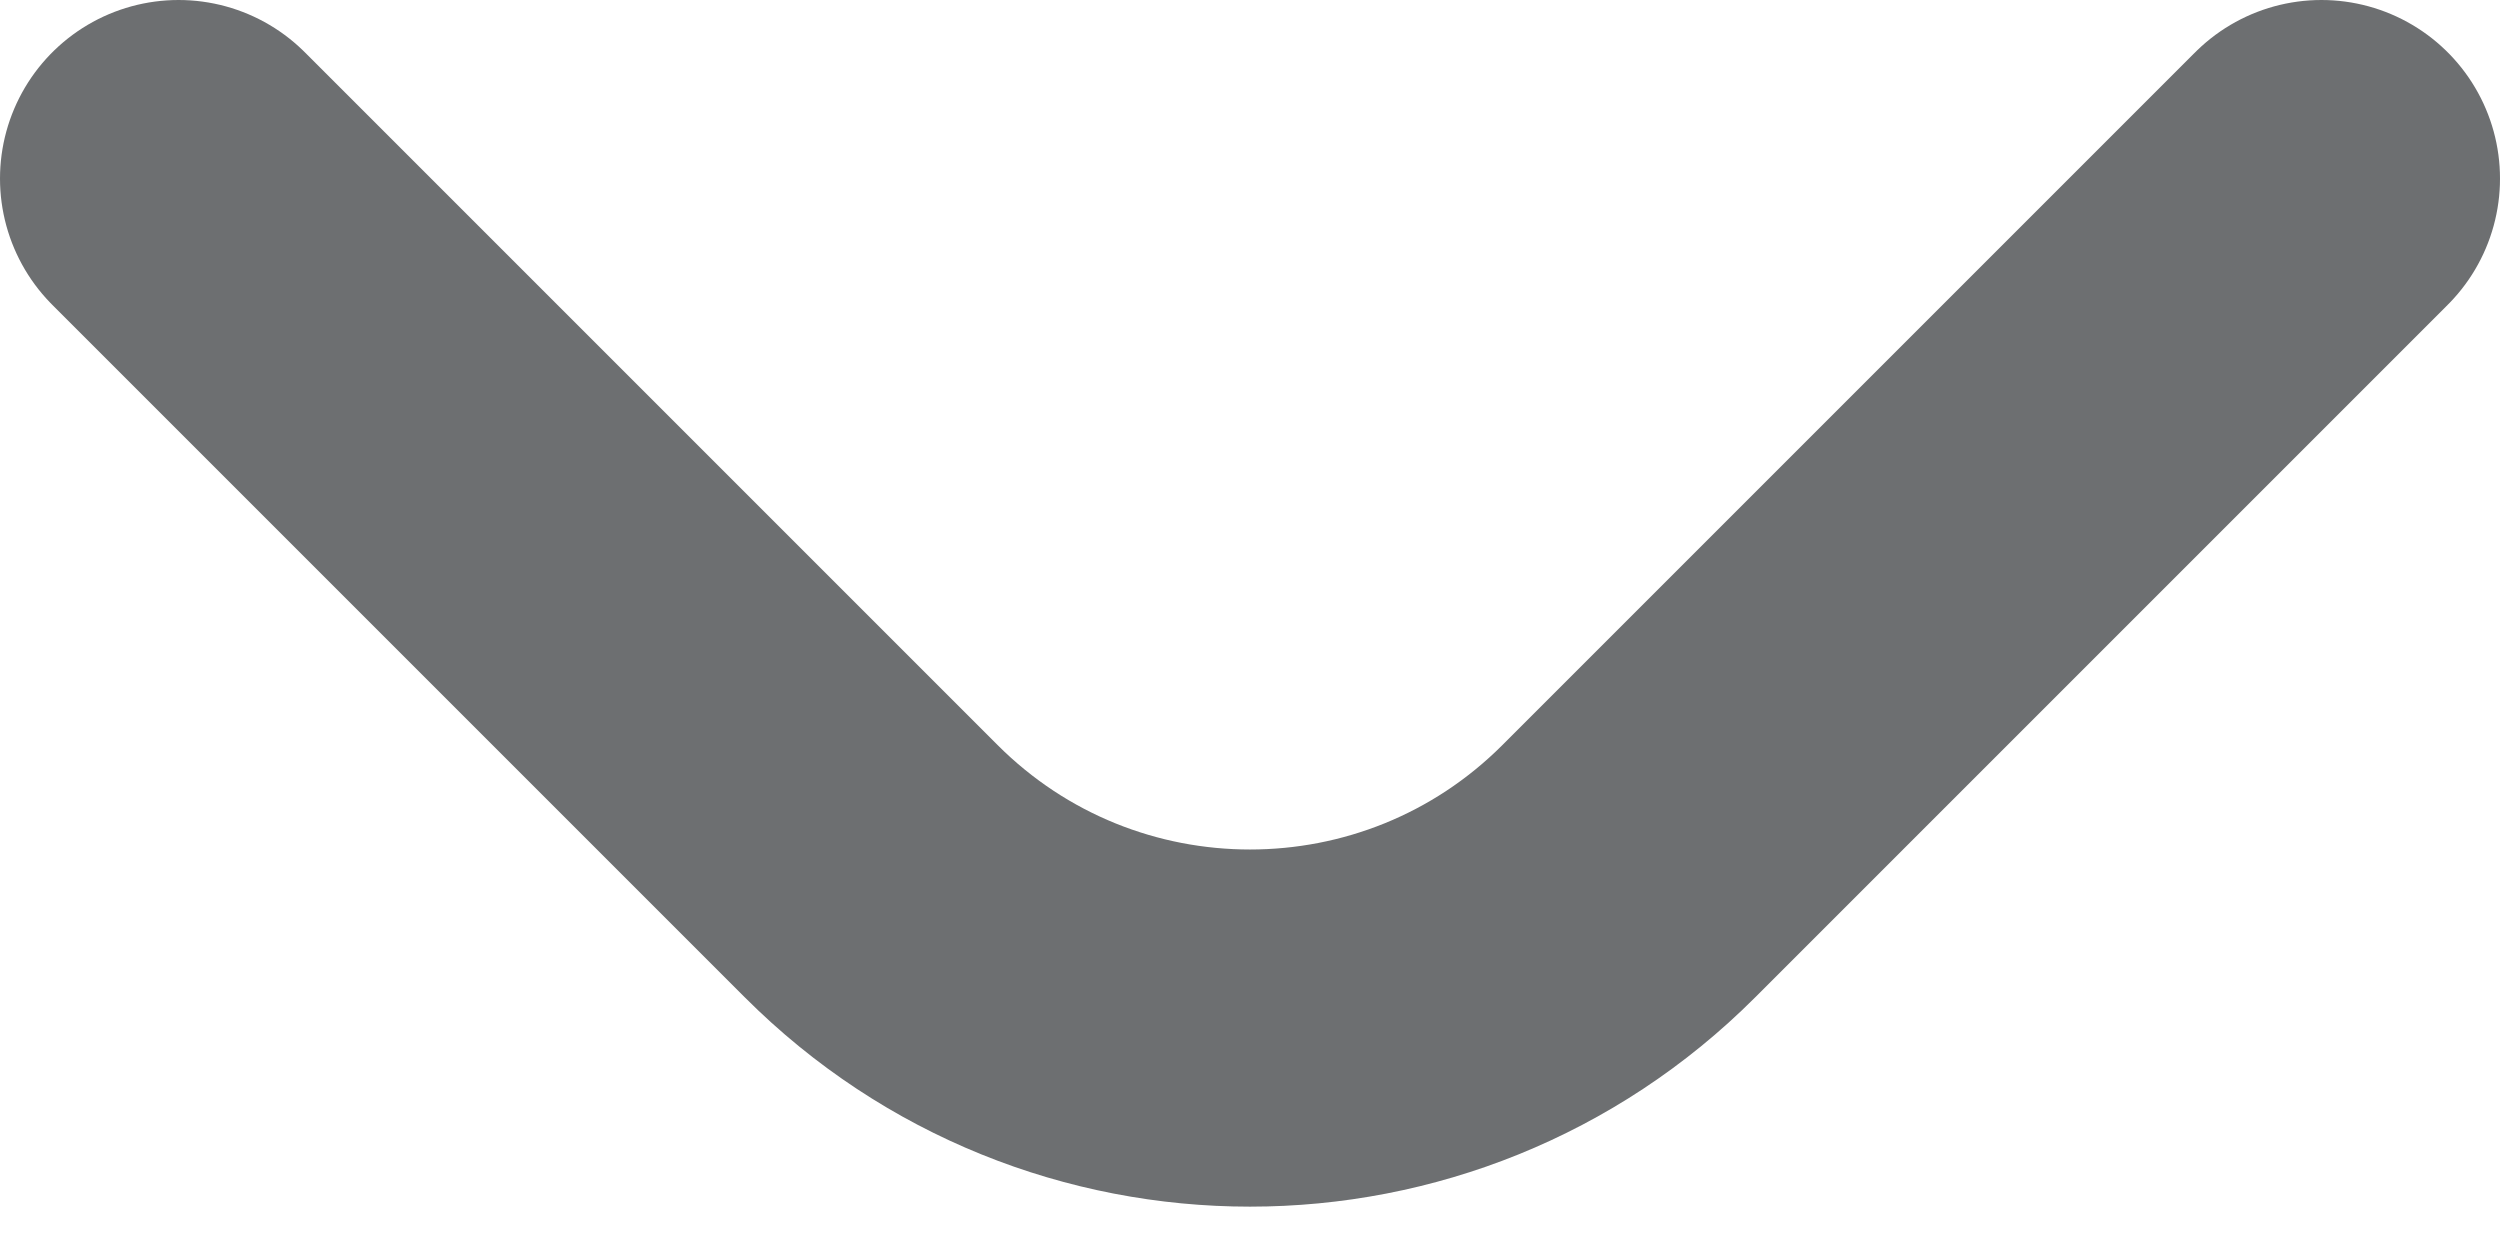 <svg width="14" height="7" viewBox="0 0 14 7" fill="none" xmlns="http://www.w3.org/2000/svg">
<path d="M13 1L9.121 4.879C7.95 6.05 6.05 6.05 4.879 4.879L1 1" stroke="#6D6F71" stroke-width="2" stroke-linecap="round" stroke-linejoin="round"/>
</svg>
